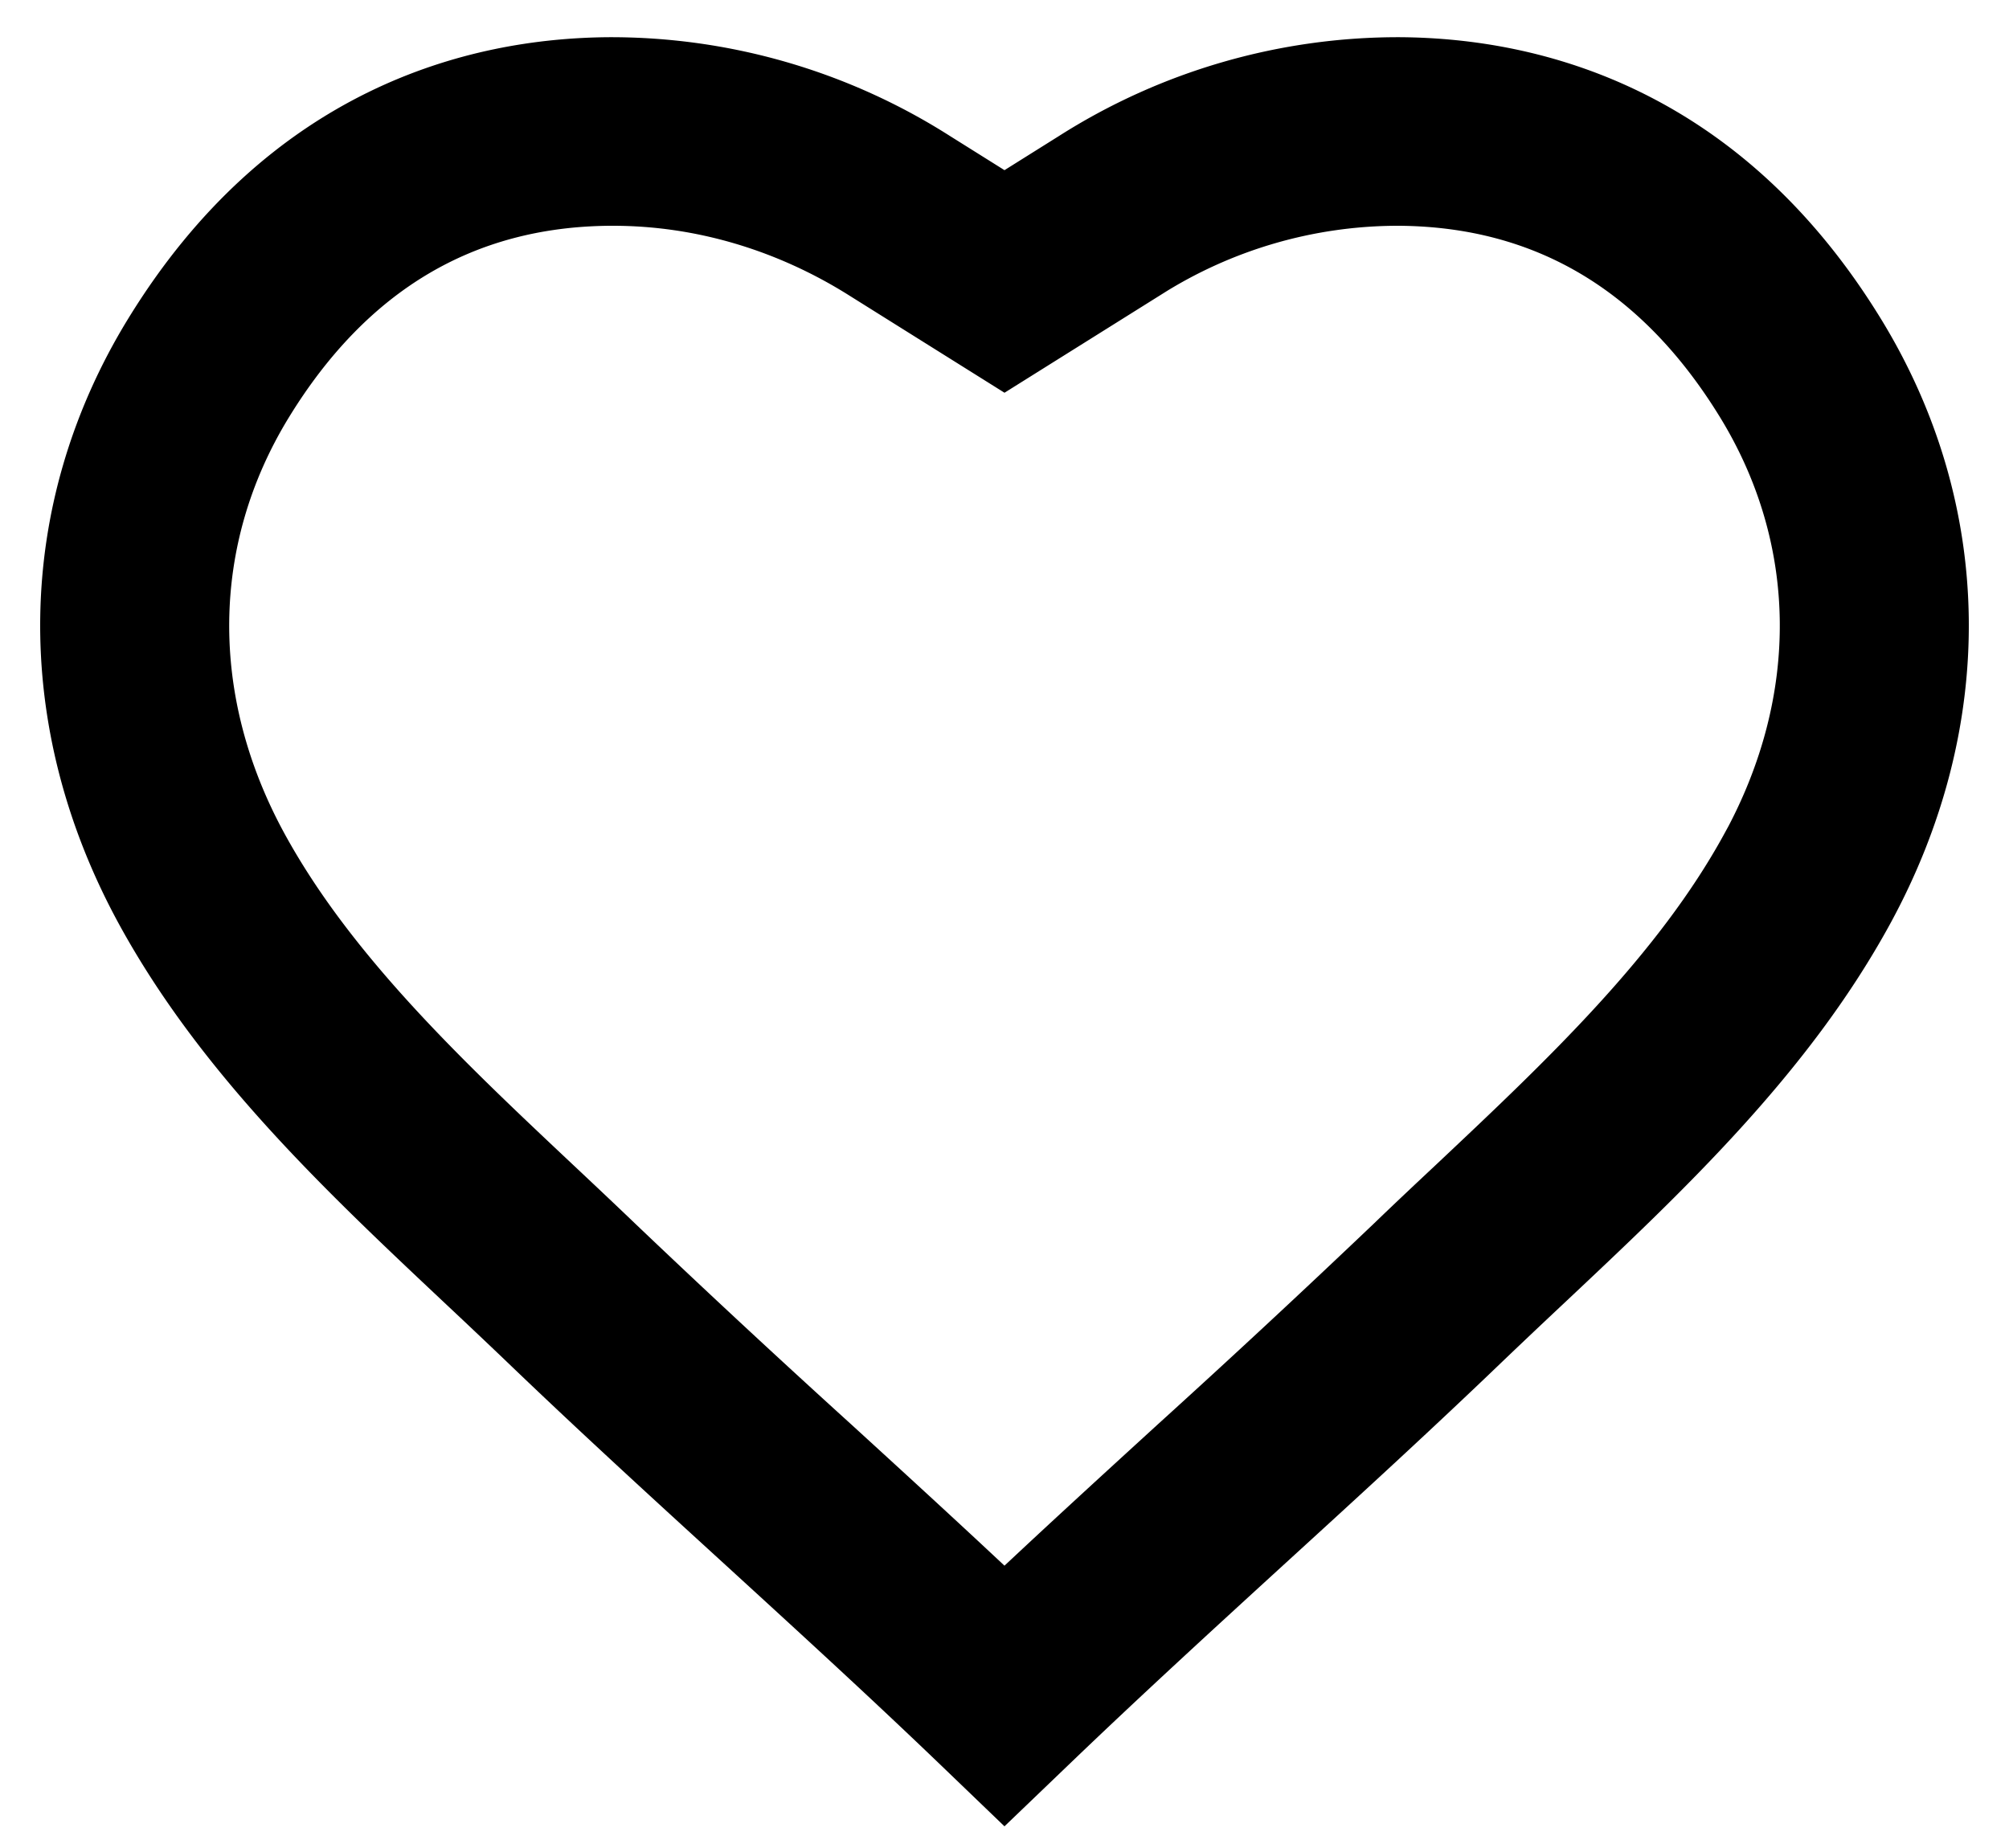 <svg xmlns="http://www.w3.org/2000/svg" width="25" height="23" fill="none" viewBox="0 0 25 23">
  <path fill="#000" stroke="#000" d="M22.982 4.233c-1.641-2.68-3.929-3.258-5.558-3.27a7.366 7.366 0 0 0-3.98 1.153l-.944.592-.943-.591A7.351 7.351 0 0 0 7.577.963c-1.63.012-3.918.59-5.559 3.27C.695 6.394.66 8.957 1.922 11.266c.977 1.785 2.491 3.21 3.956 4.588.258.242.501.472.744.704.908.873 1.828 1.714 2.718 2.527.883.808 1.797 1.643 2.694 2.504l.466.448.467-.448c.896-.86 1.81-1.696 2.693-2.504.89-.813 1.81-1.654 2.718-2.527.243-.232.486-.462.744-.704 1.465-1.378 2.98-2.803 3.956-4.588 1.262-2.309 1.227-4.872-.096-7.033Zm-1.087 6.386c-.873 1.597-2.308 2.947-3.696 4.254-.25.234-.507.476-.754.714a149.8 149.8 0 0 1-2.694 2.504c-.737.674-1.496 1.367-2.251 2.082-.755-.714-1.514-1.408-2.251-2.082a150.105 150.105 0 0 1-2.694-2.504c-.248-.238-.505-.48-.754-.714-1.388-1.306-2.823-2.657-3.697-4.254-1.024-1.873-1.001-3.944.063-5.683 1.058-1.728 2.545-2.612 4.42-2.626h.042c1.118 0 2.227.327 3.211.948l1.66 1.04 1.662-1.041a6.008 6.008 0 0 1 3.251-.947c1.875.014 3.362.898 4.42 2.626 1.064 1.739 1.087 3.81.063 5.683Z"/>
</svg>
